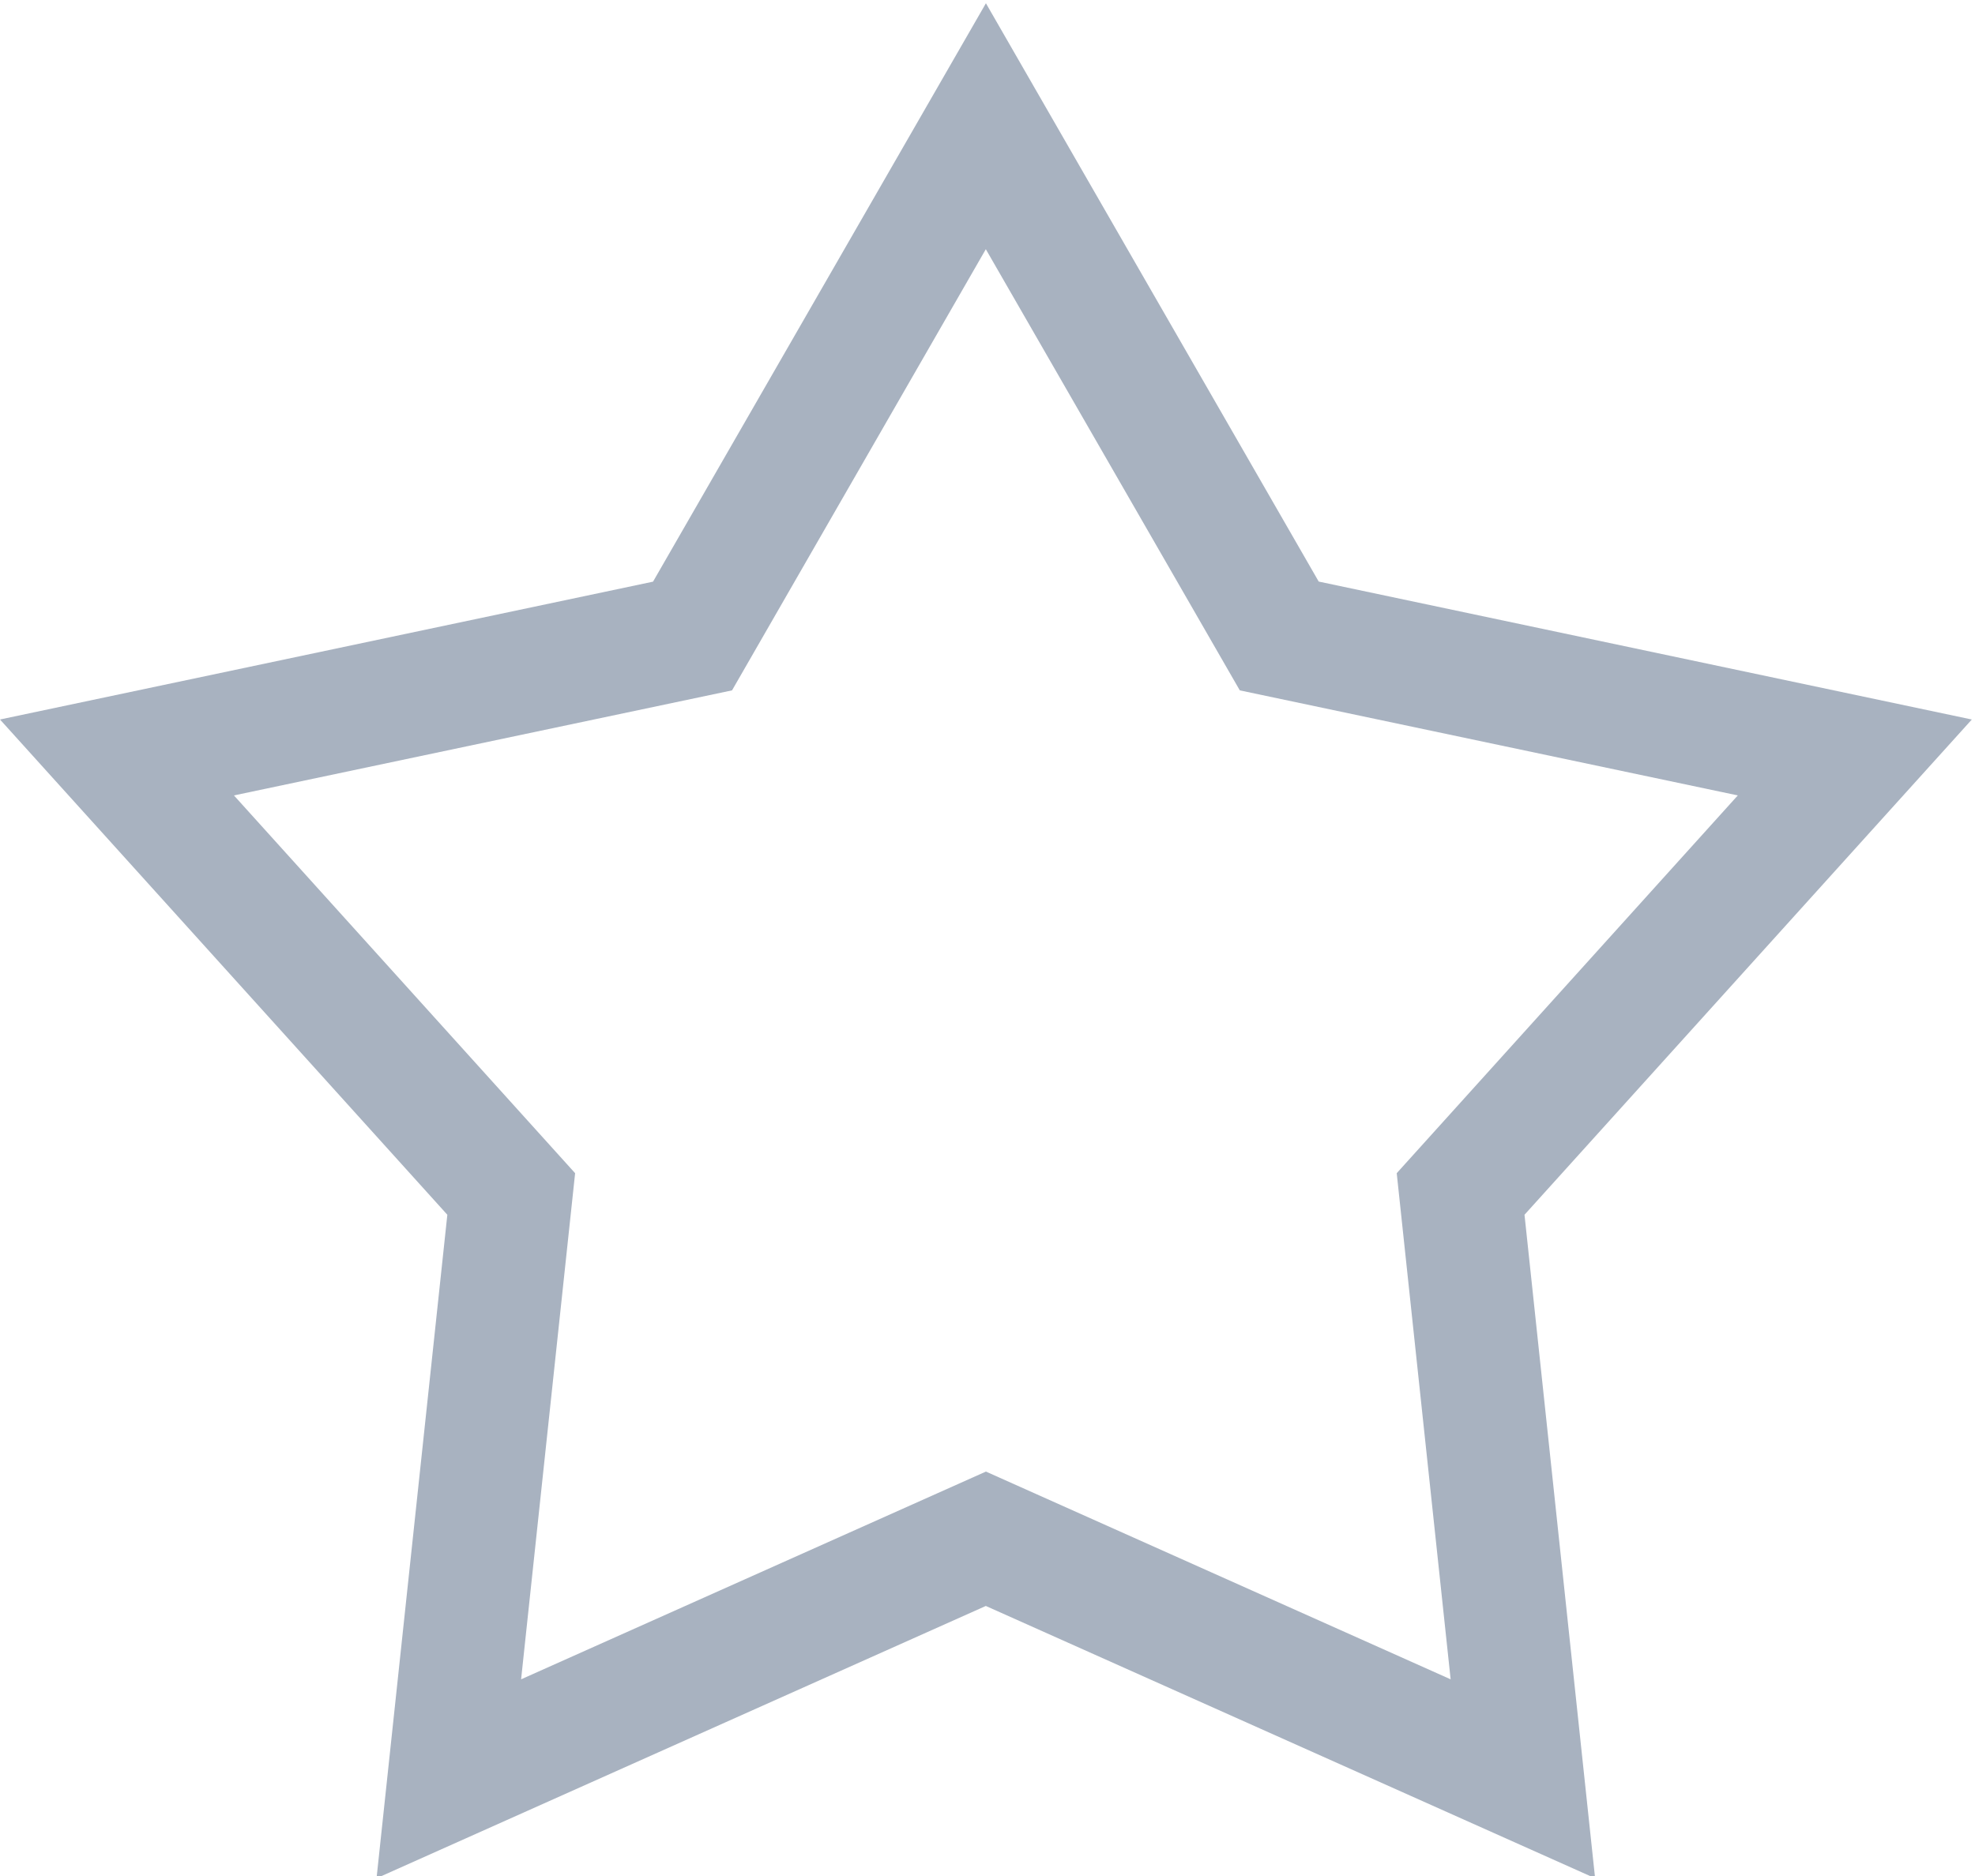 <svg xmlns="http://www.w3.org/2000/svg" width="20" height="19" viewBox="0 0 20 19">
    <path fill="#A8B2C0" d="M19.967 7.287L13.354 5.89 9.984.033 6.613 5.891 0 7.287l4.53 5.016-.717 6.72 6.17-2.758 6.17 2.758-.715-6.72 4.53-5.016zm-9.983 7.617l-4.707 2.104.547-5.126-3.455-3.826 5.044-1.064 2.57-4.468 2.572 4.468 5.043 1.064-3.454 3.826.546 5.126-4.706-2.104z"/>
</svg>
